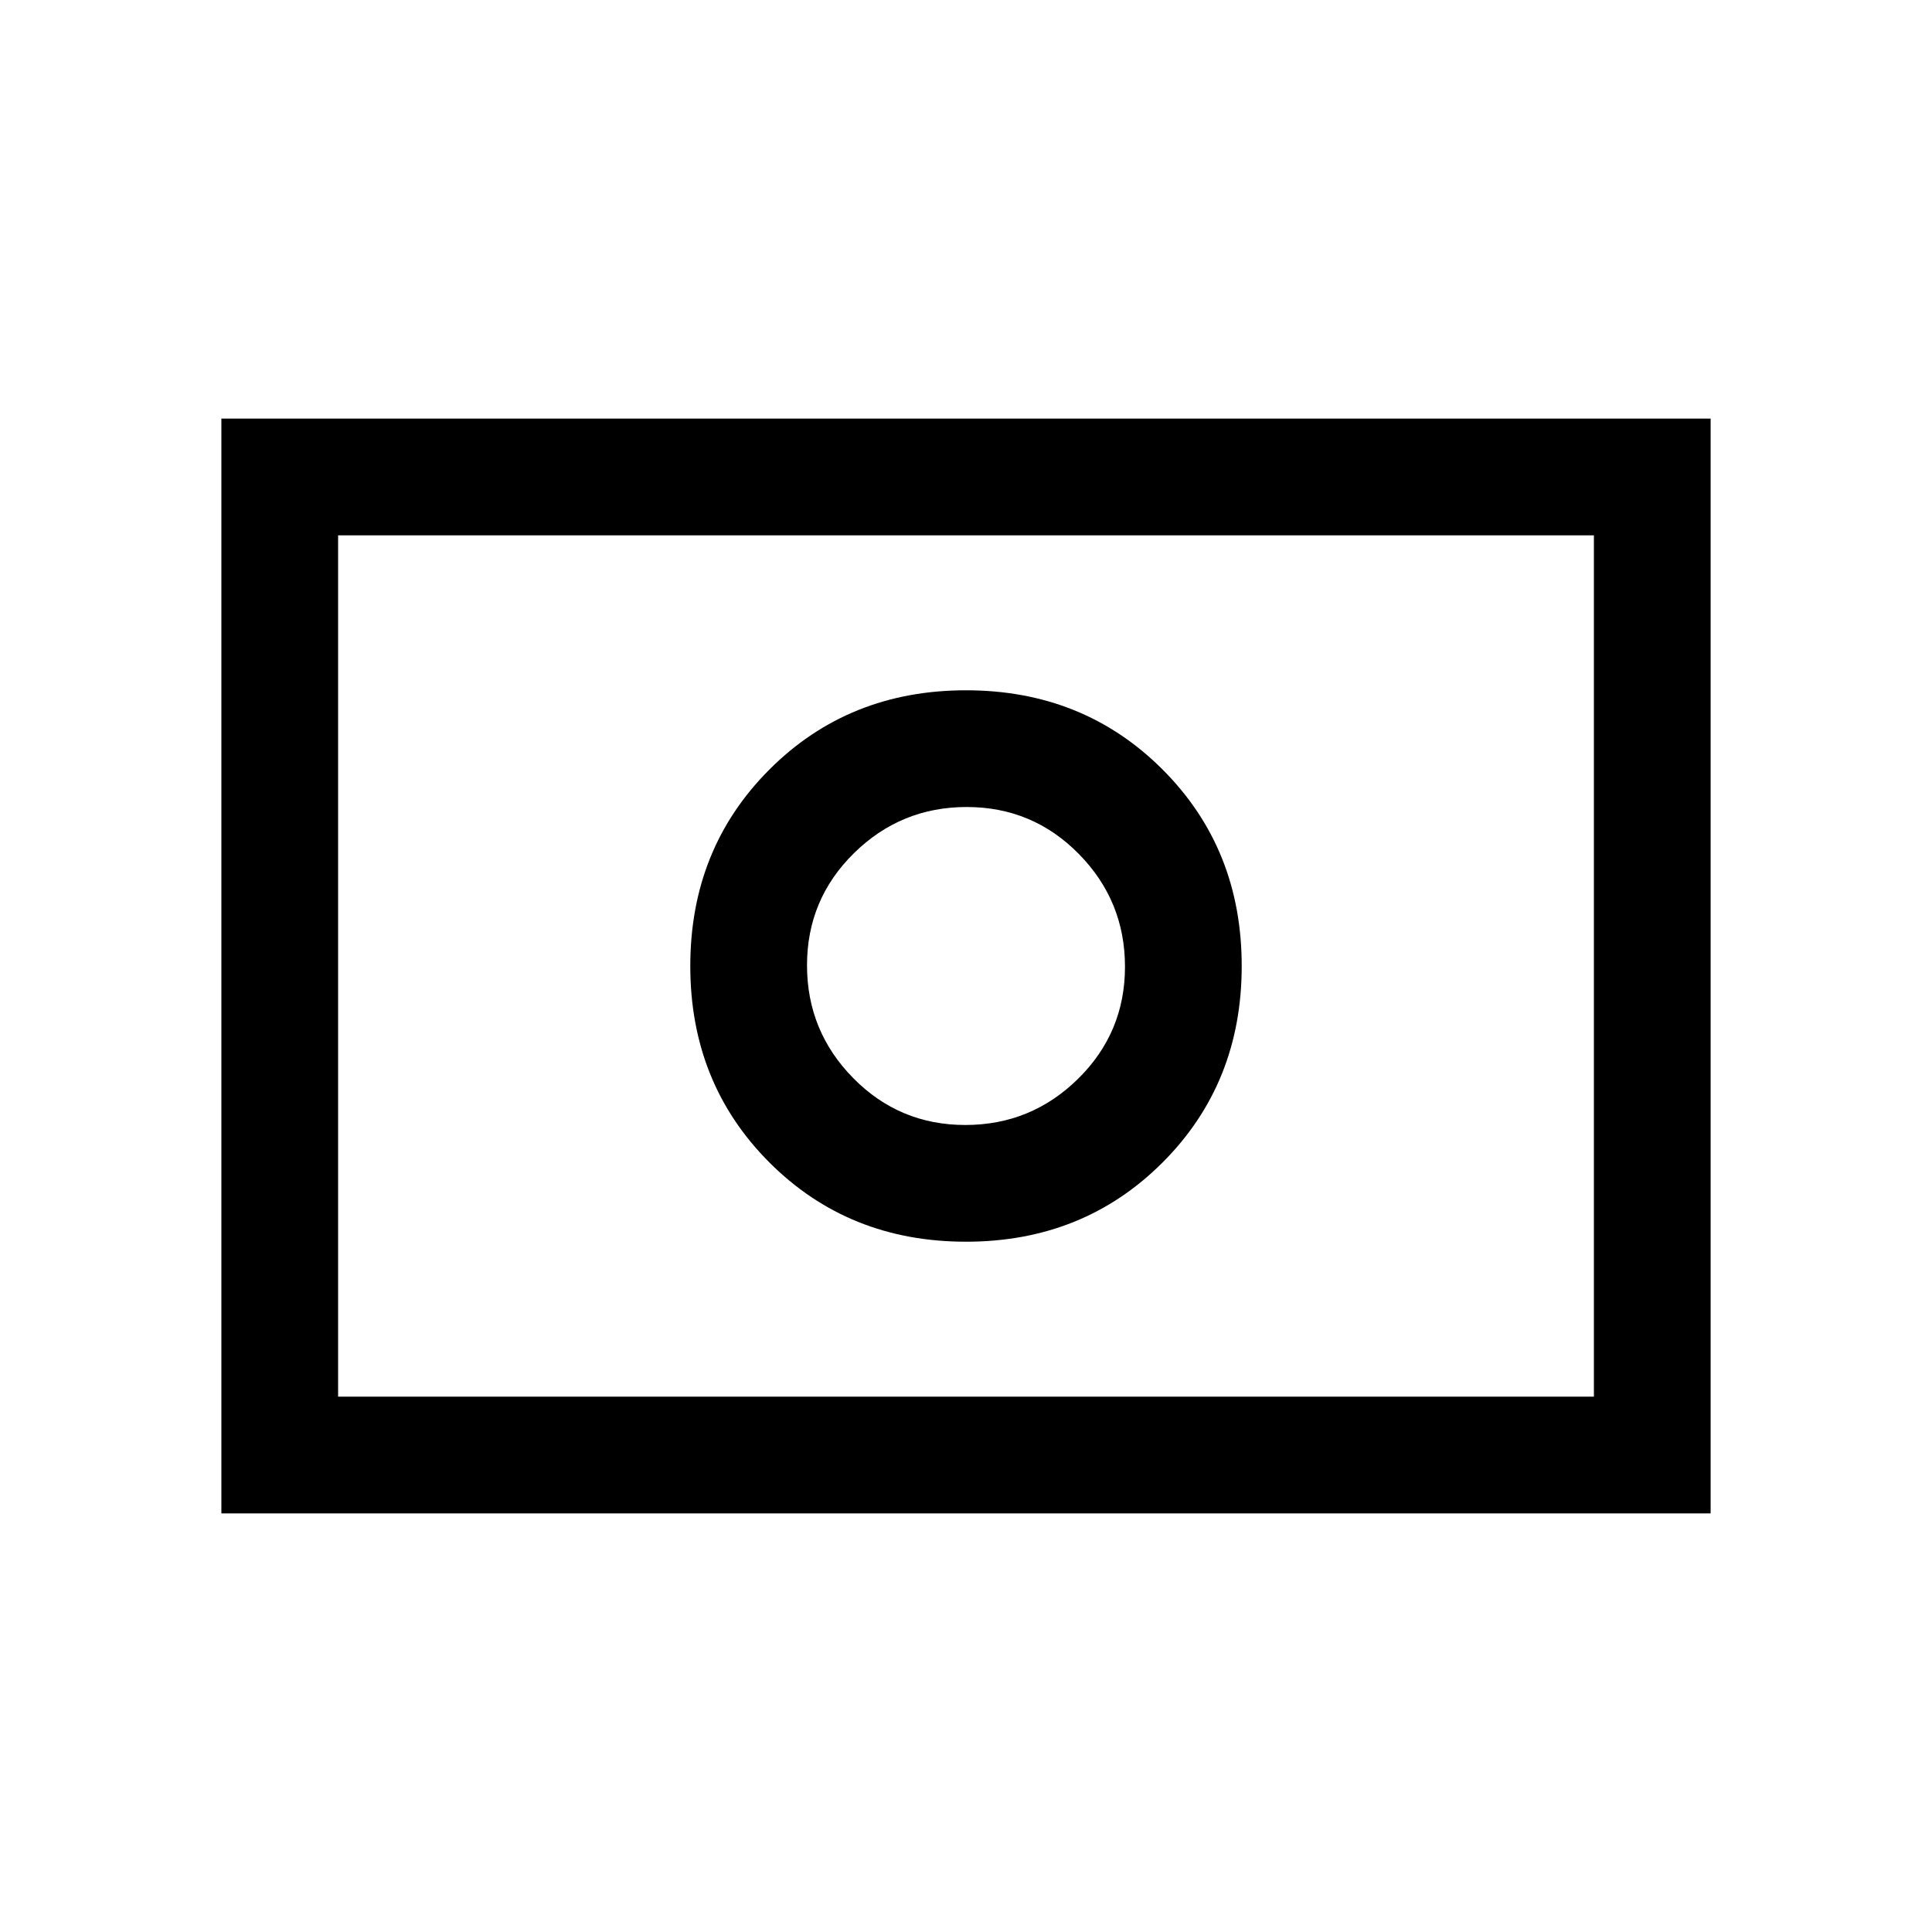 <svg xmlns="http://www.w3.org/2000/svg" height="20" viewBox="0 96 960 960" width="20"><path d="M479.638 655q-32.737 0-55.687-23.313Q401 608.375 401 575.638q0-32.737 23.313-55.687Q447.625 497 480.362 497q32.737 0 55.687 23.313Q559 543.625 559 576.362q0 32.737-23.313 55.687Q512.375 655 479.638 655Zm.362 58q58.308 0 97.654-39.346T617 576q0-58.308-39.346-97.654T480 439q-58.308 0-97.654 39.346T343 576q0 58.308 39.346 97.654T480 713ZM110 848V304h740v544H110Zm58-58h624V362H168v428Zm0 0V362v428Z"/></svg>